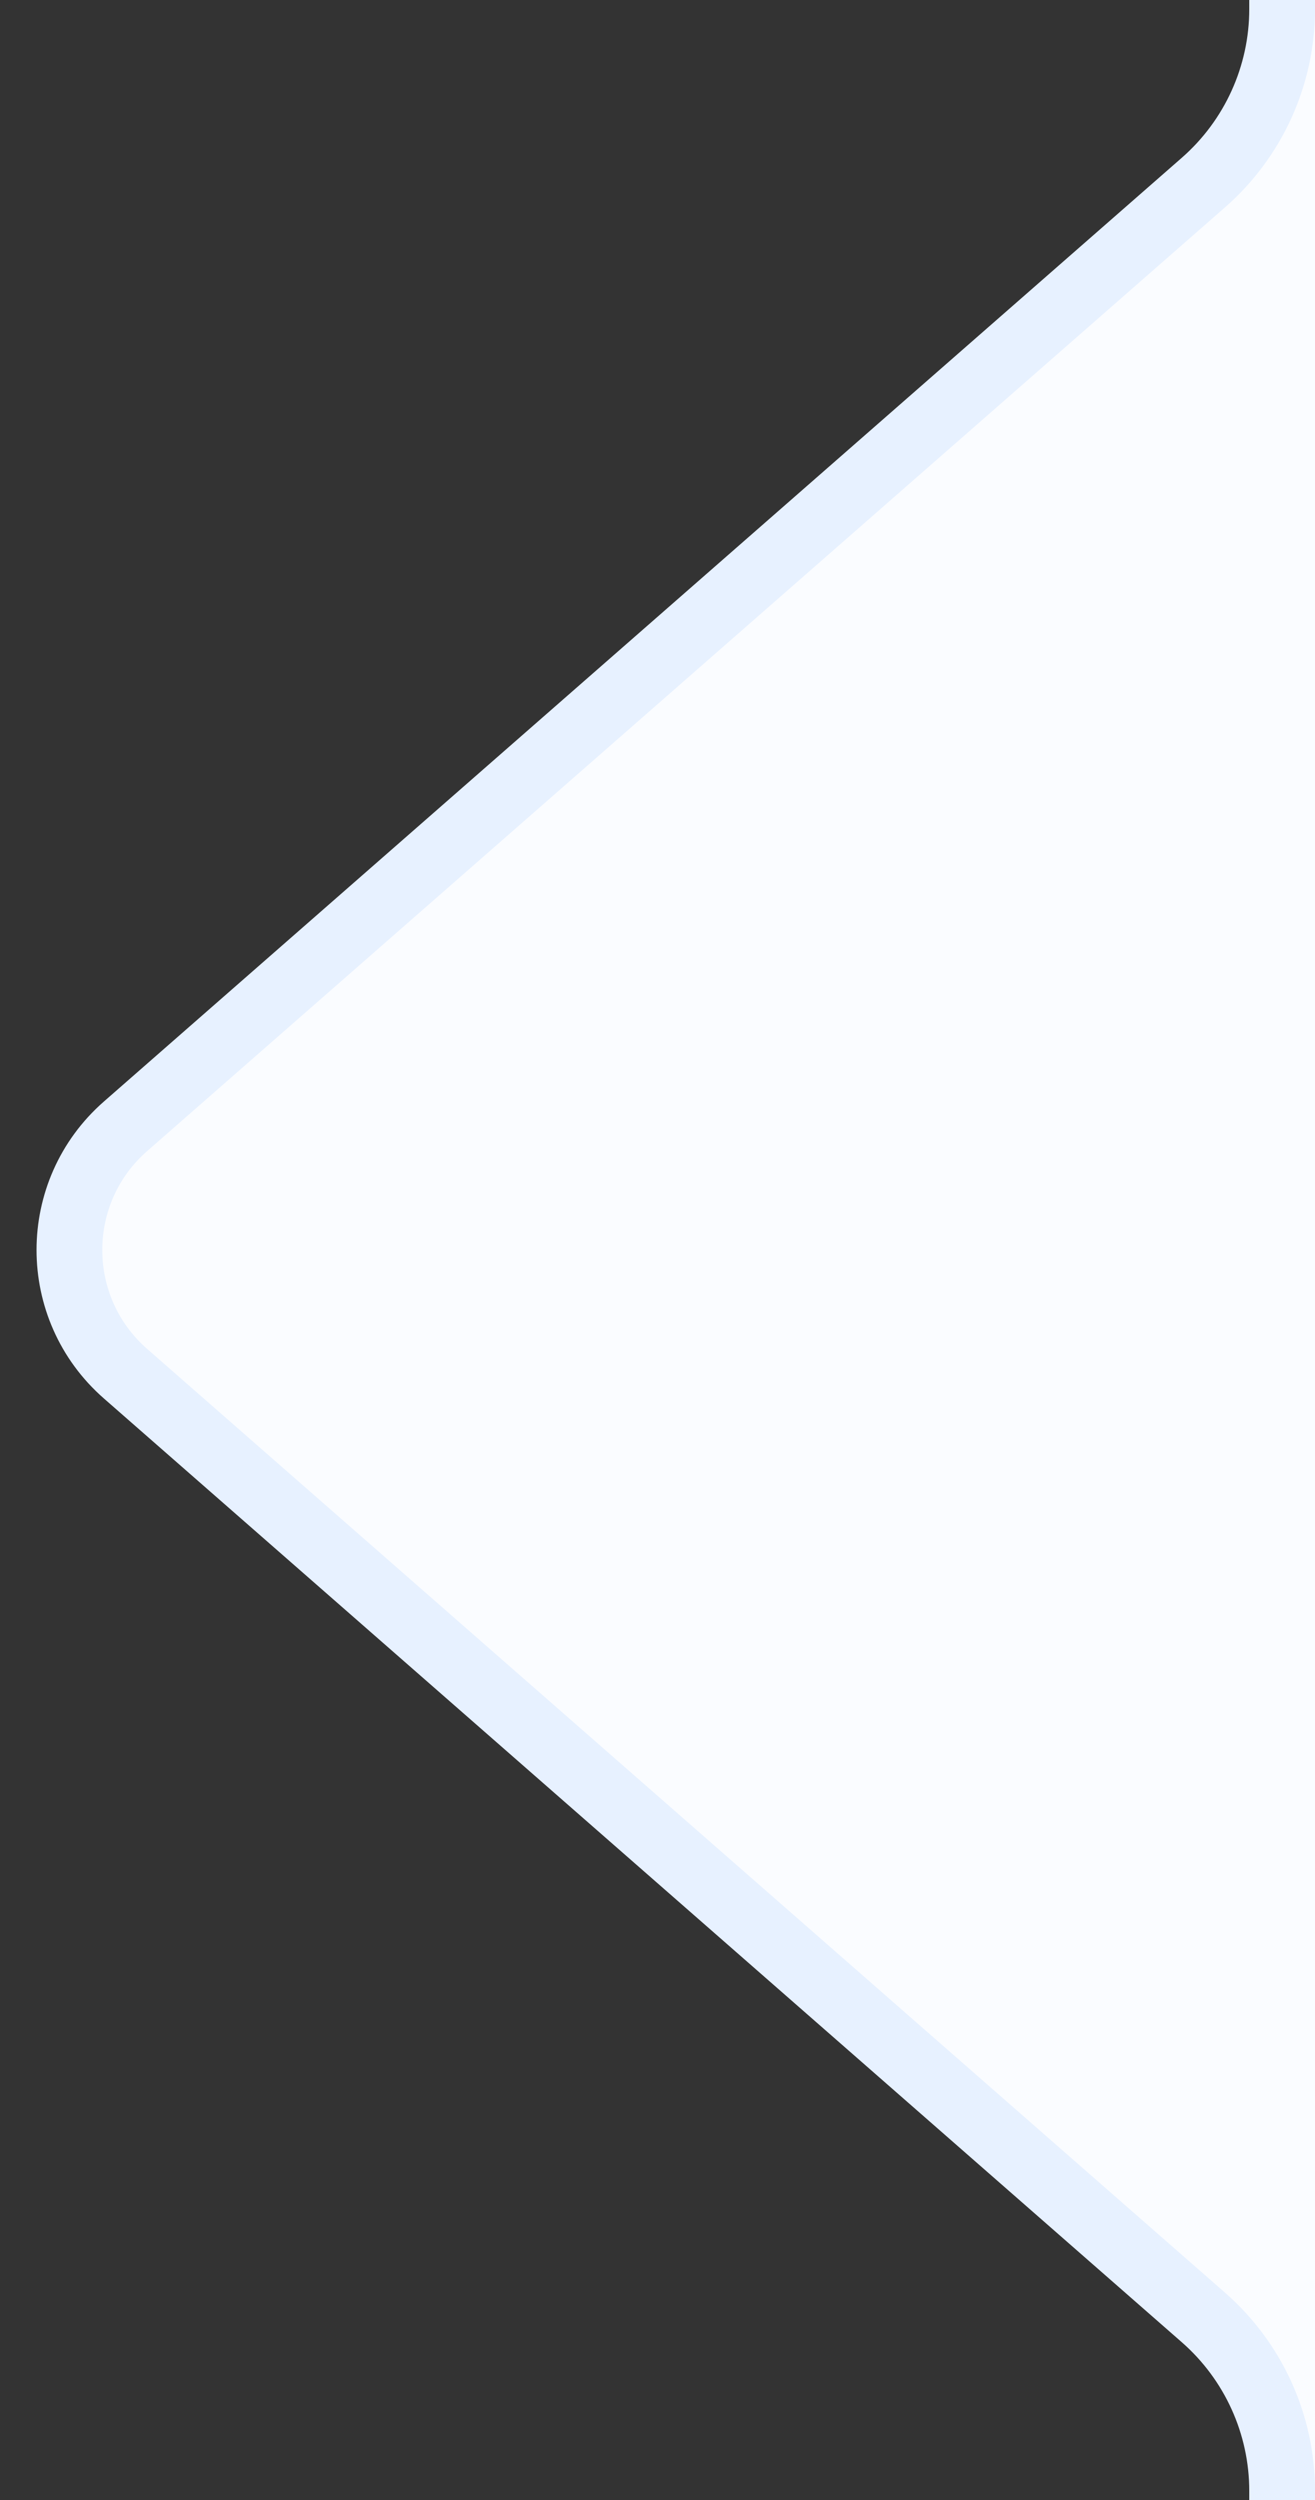 <svg width="20" height="38" viewBox="0 0 20 38" fill="none" xmlns="http://www.w3.org/2000/svg">
<rect x="0" y="0" width="20" height="38" fill="#333333" stroke="none"/>
<g clip-path="url(#clip0)">
<path d="M49 -35.5H901C917.292 -35.5 930.5 -22.292 930.5 -6V44C930.5 60.292 917.292 73.5 901 73.5H49C32.708 73.5 19.5 60.292 19.5 44V37.861C19.5 36.852 19.064 35.892 18.305 35.227L1.91 20.881C0.771 19.885 0.771 18.115 1.91 17.119L18.305 2.773C19.064 2.108 19.5 1.148 19.5 0.139V-6C19.5 -22.292 32.708 -35.5 49 -35.5Z" fill="#FAFCFF" stroke="#E7F1FF"/>
</g>
<defs>
<clipPath id="clip0">
<rect width="20" height="38" fill="white"/>
</clipPath>
</defs>
</svg>
